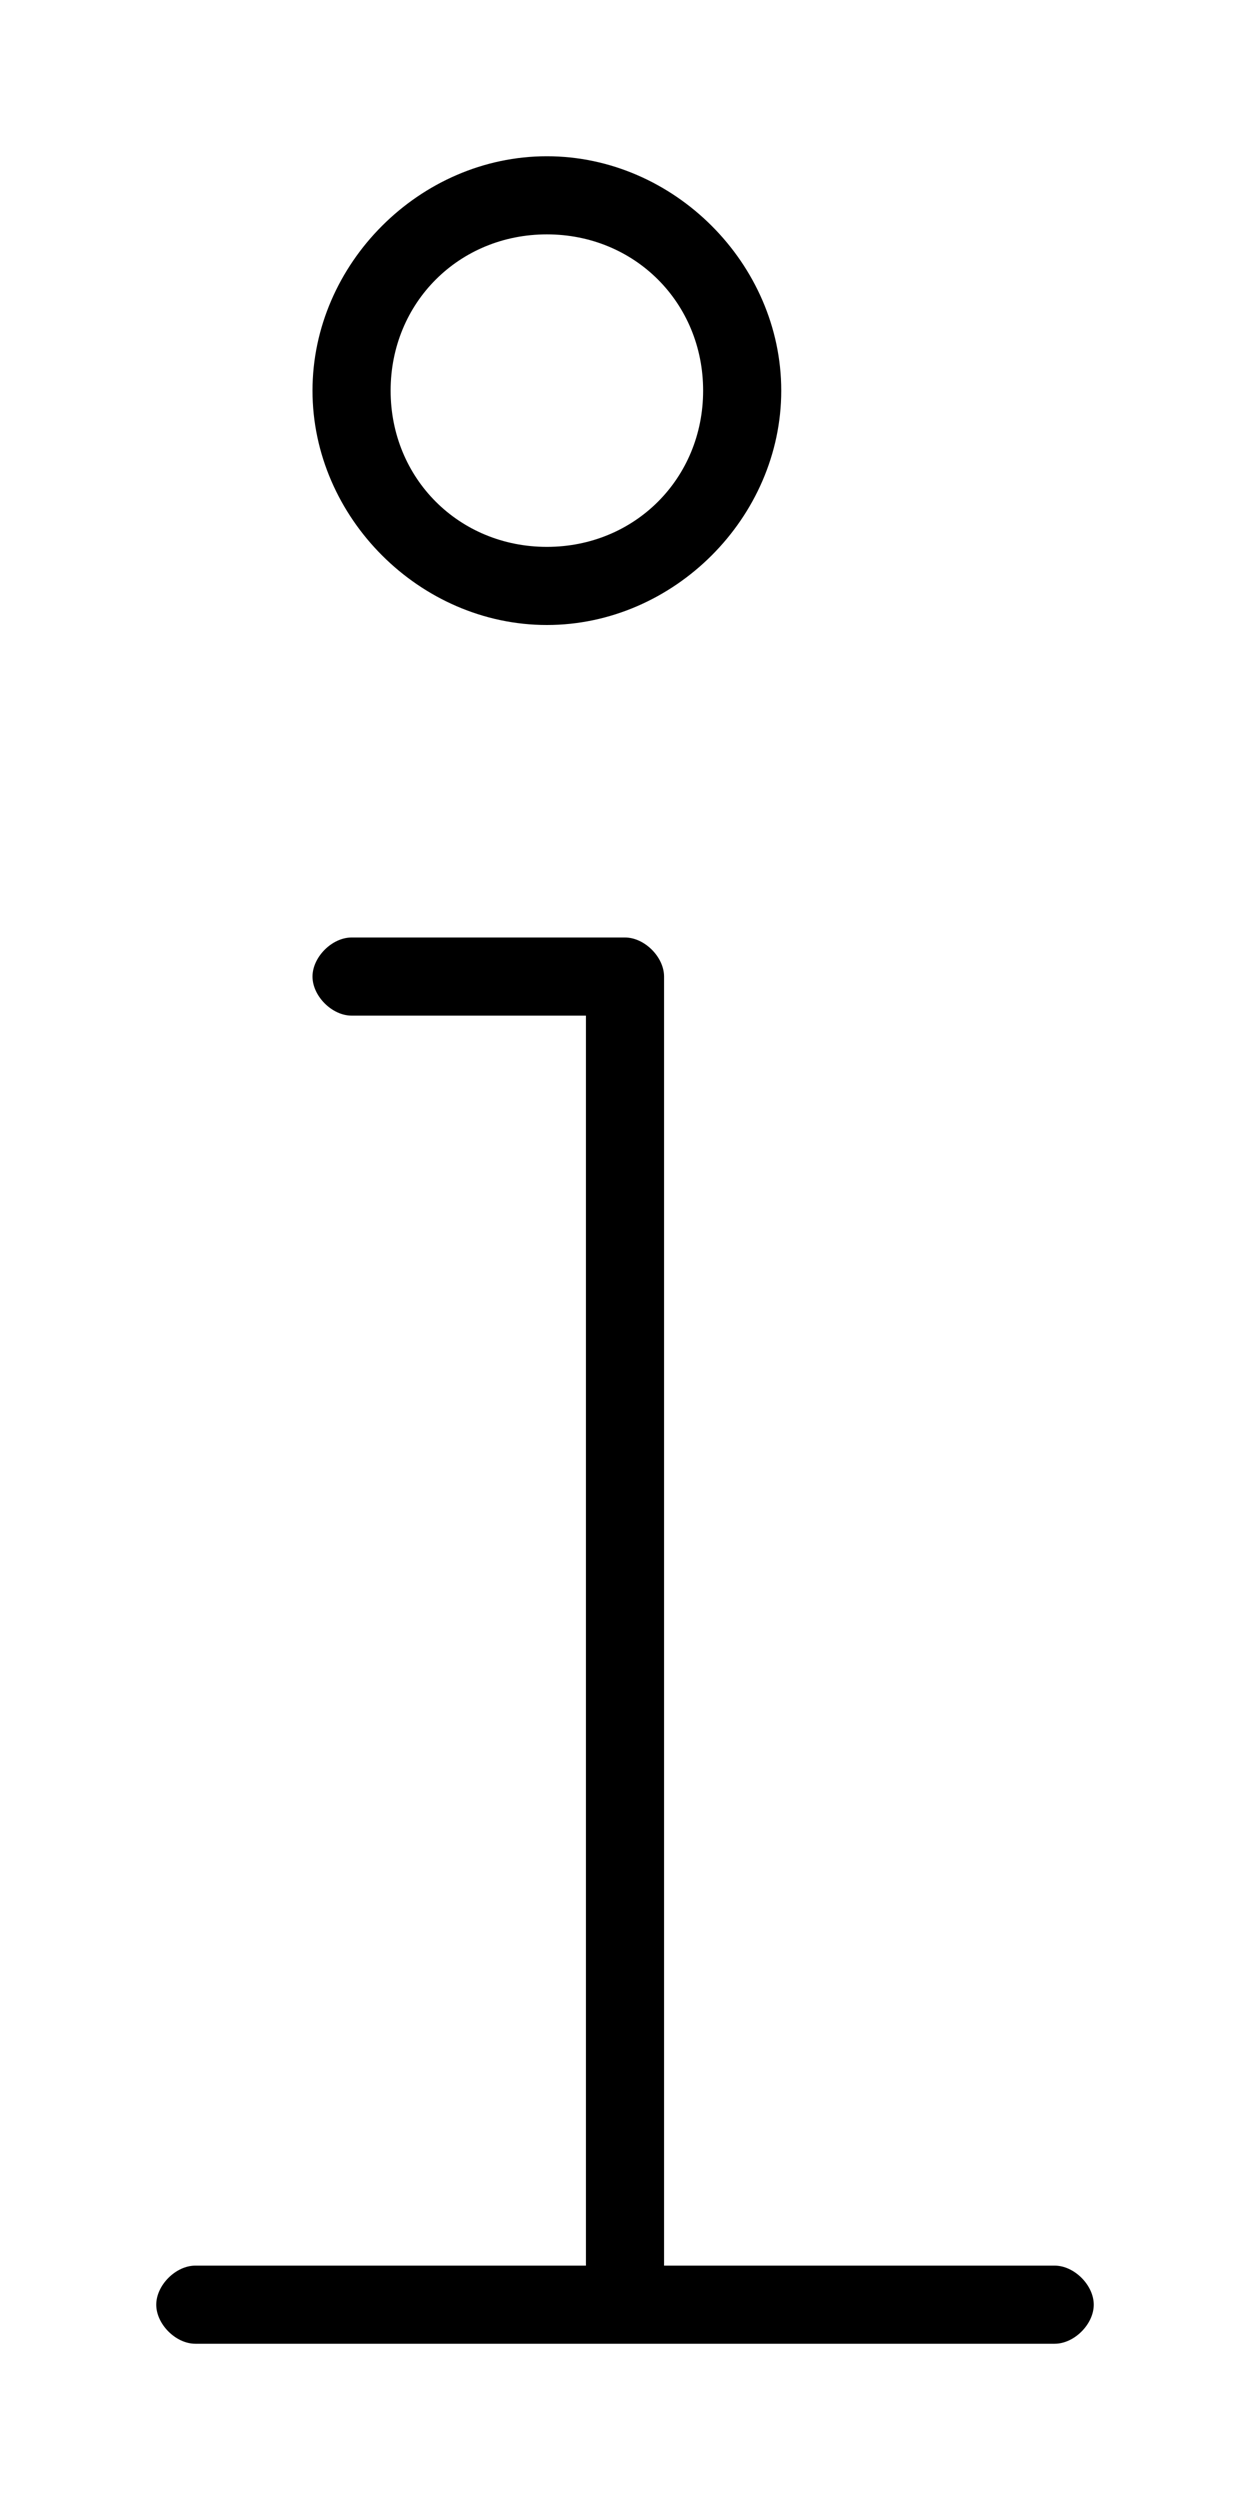 <svg xmlns="http://www.w3.org/2000/svg" viewBox="0 0 256 512"><!-- Font Awesome Pro 6.0.0-alpha1 by @fontawesome - https://fontawesome.com License - https://fontawesome.com/license (Commercial License) --><path d="M216 464H136V200C136 196 132 192 128 192H72C68 192 64 196 64 200S68 208 72 208H120V464H40C36 464 32 468 32 472S36 480 40 480H216C220 480 224 476 224 472S220 464 216 464ZM112 128C138 128 160 106 160 80S138 32 112 32S64 54 64 80S86 128 112 128ZM112 48C130 48 144 62 144 80S130 112 112 112S80 98 80 80S94 48 112 48Z"/></svg>